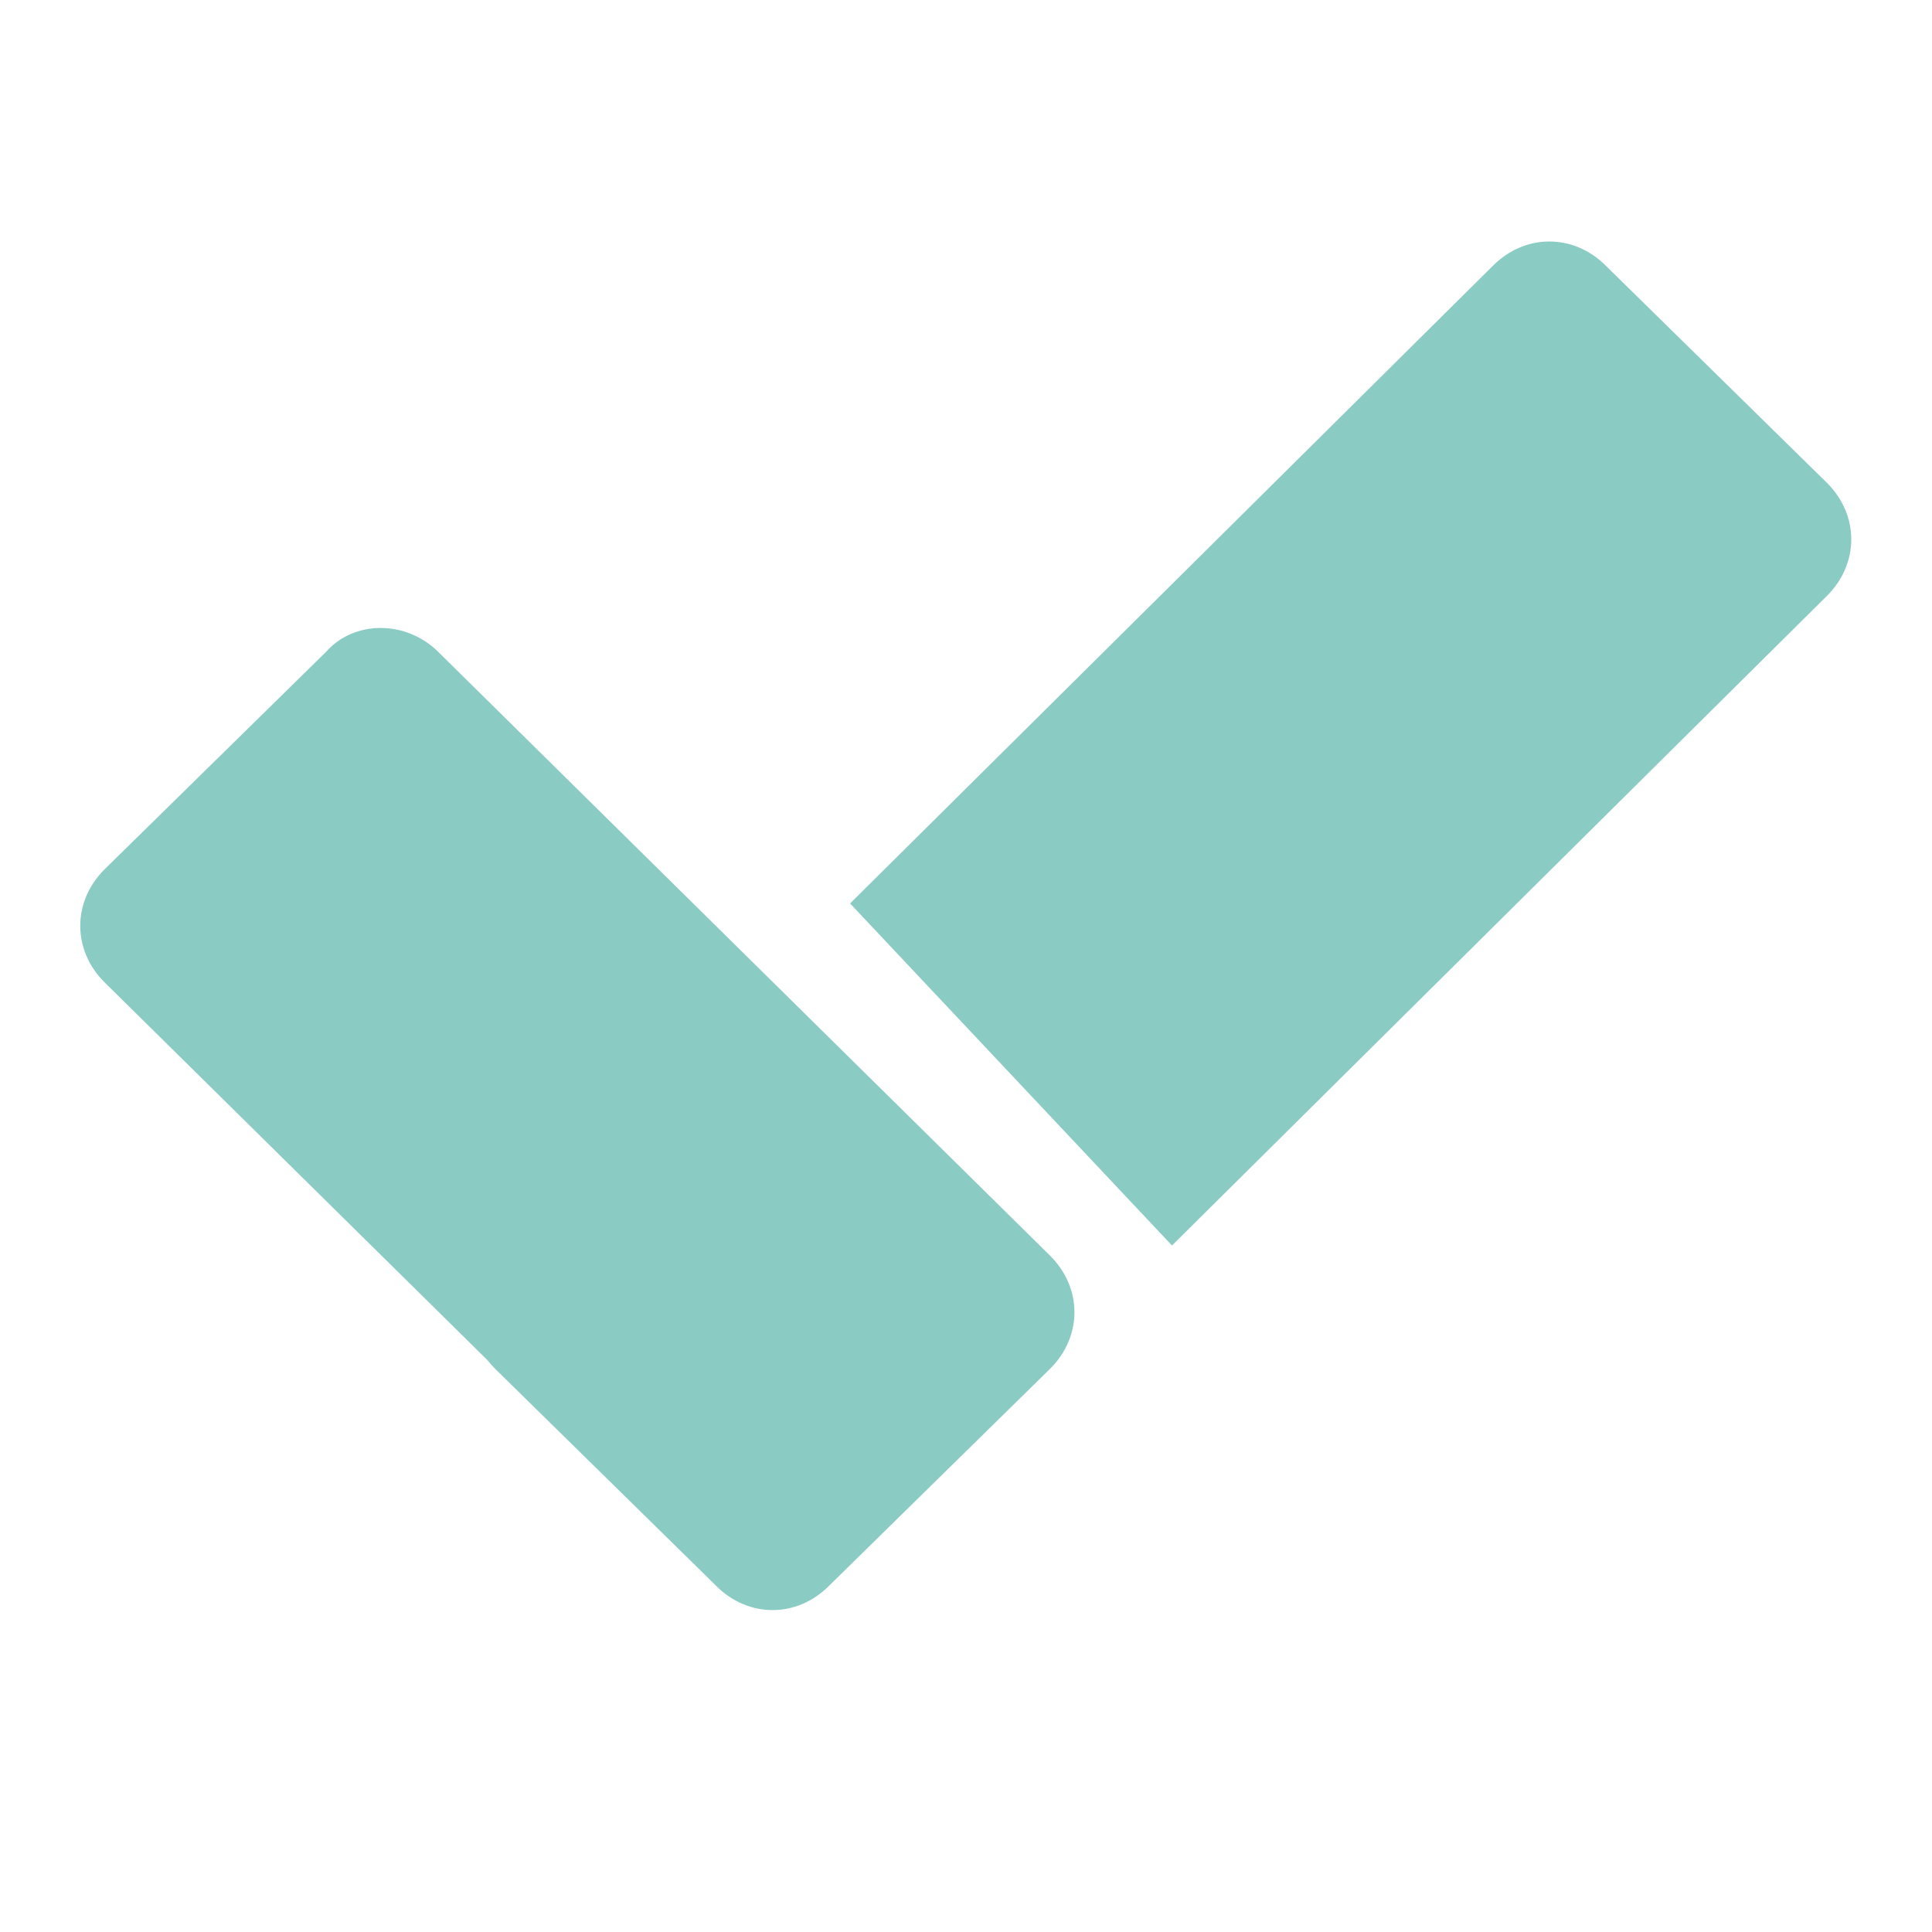 <svg width="24" height="24" viewBox="0 0 24 24" fill="none" xmlns="http://www.w3.org/2000/svg">
  <path fill-rule="evenodd" clip-rule="evenodd"
    d="M22.697 7.4L14.559 15.472L10.56 11.223L18.547 3.3C18.947 2.9 19.547 2.9 19.947 3.3L22.697 6C23.097 6.4 23.097 7 22.697 7.4ZM8.746 19.552L8.897 19.701C9.297 20.101 9.897 20.101 10.297 19.701L13.047 17.001C13.447 16.601 13.447 16.001 13.047 15.601L5.447 8.101C5.047 7.701 4.397 7.701 4.047 8.101L1.297 10.801C0.897 11.201 0.897 11.801 1.297 12.201L6.057 16.898C6.084 16.933 6.114 16.967 6.147 17L8.746 19.552Z"
    fill="#8ACBC3" />
</svg>
